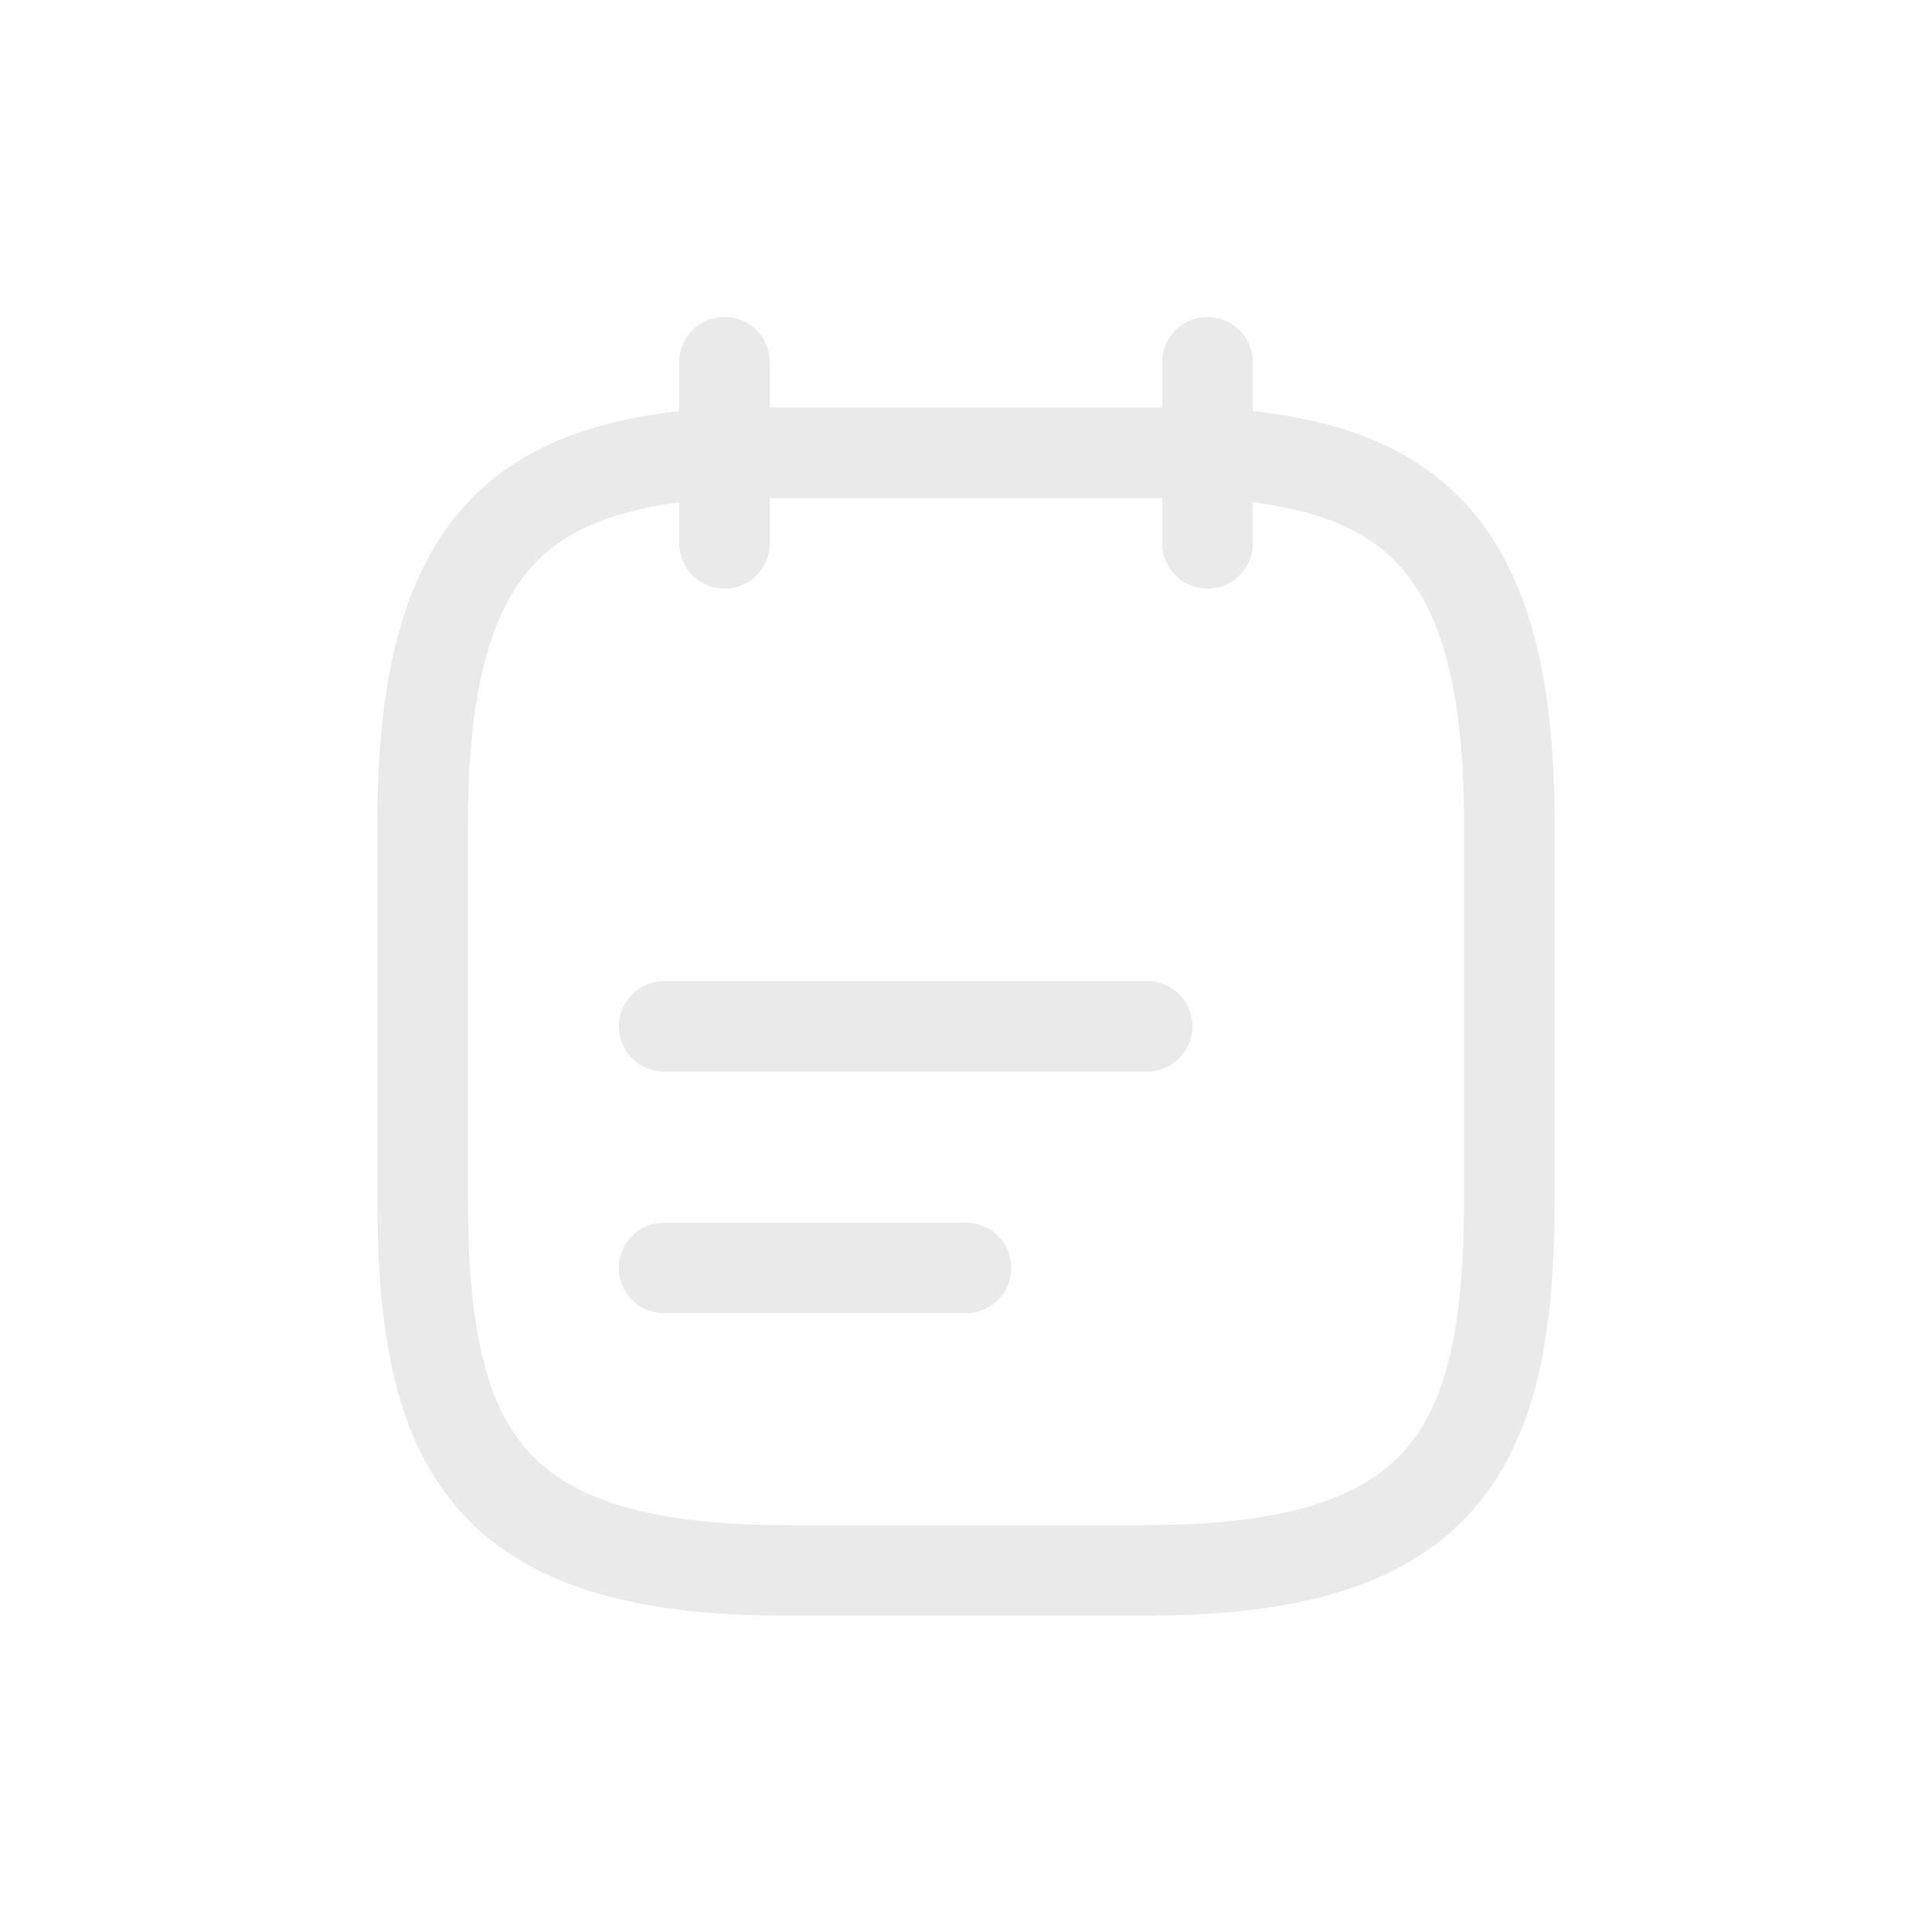 <?xml version="1.0" encoding="UTF-8"?>
<svg width="32px" height="32px" viewBox="0 0 32 32" version="1.1" xmlns="http://www.w3.org/2000/svg" xmlns:xlink="http://www.w3.org/1999/xlink">
    <title>inprogress</title>
    <g id="inprogress" stroke="none" stroke-width="1" fill="none" fill-rule="evenodd" stroke-linecap="round" stroke-linejoin="round">
        <g id="note-1.1" transform="translate(7, 6)" stroke="#EAEAEA" stroke-width="1.5">
            <line x1="5" y1="0" x2="5" y2="3" id="Path"></line>
            <line x1="13" y1="0" x2="13" y2="3" id="Path"></line>
            <line x1="4" y1="11" x2="12" y2="11" id="Path"></line>
            <line x1="4" y1="15" x2="9" y2="15" id="Path"></line>
            <path d="M13,1.5 C16.33,1.68 18,2.95 18,7.65 L18,13.83 C18,17.95 17,20.01 12,20.01 L6,20.01 C1,20.01 0,17.95 0,13.83 L0,7.65 C0,2.95 1.67,1.69 5,1.5 L13,1.5 Z" id="Path"></path>
        </g>
    </g>
</svg>